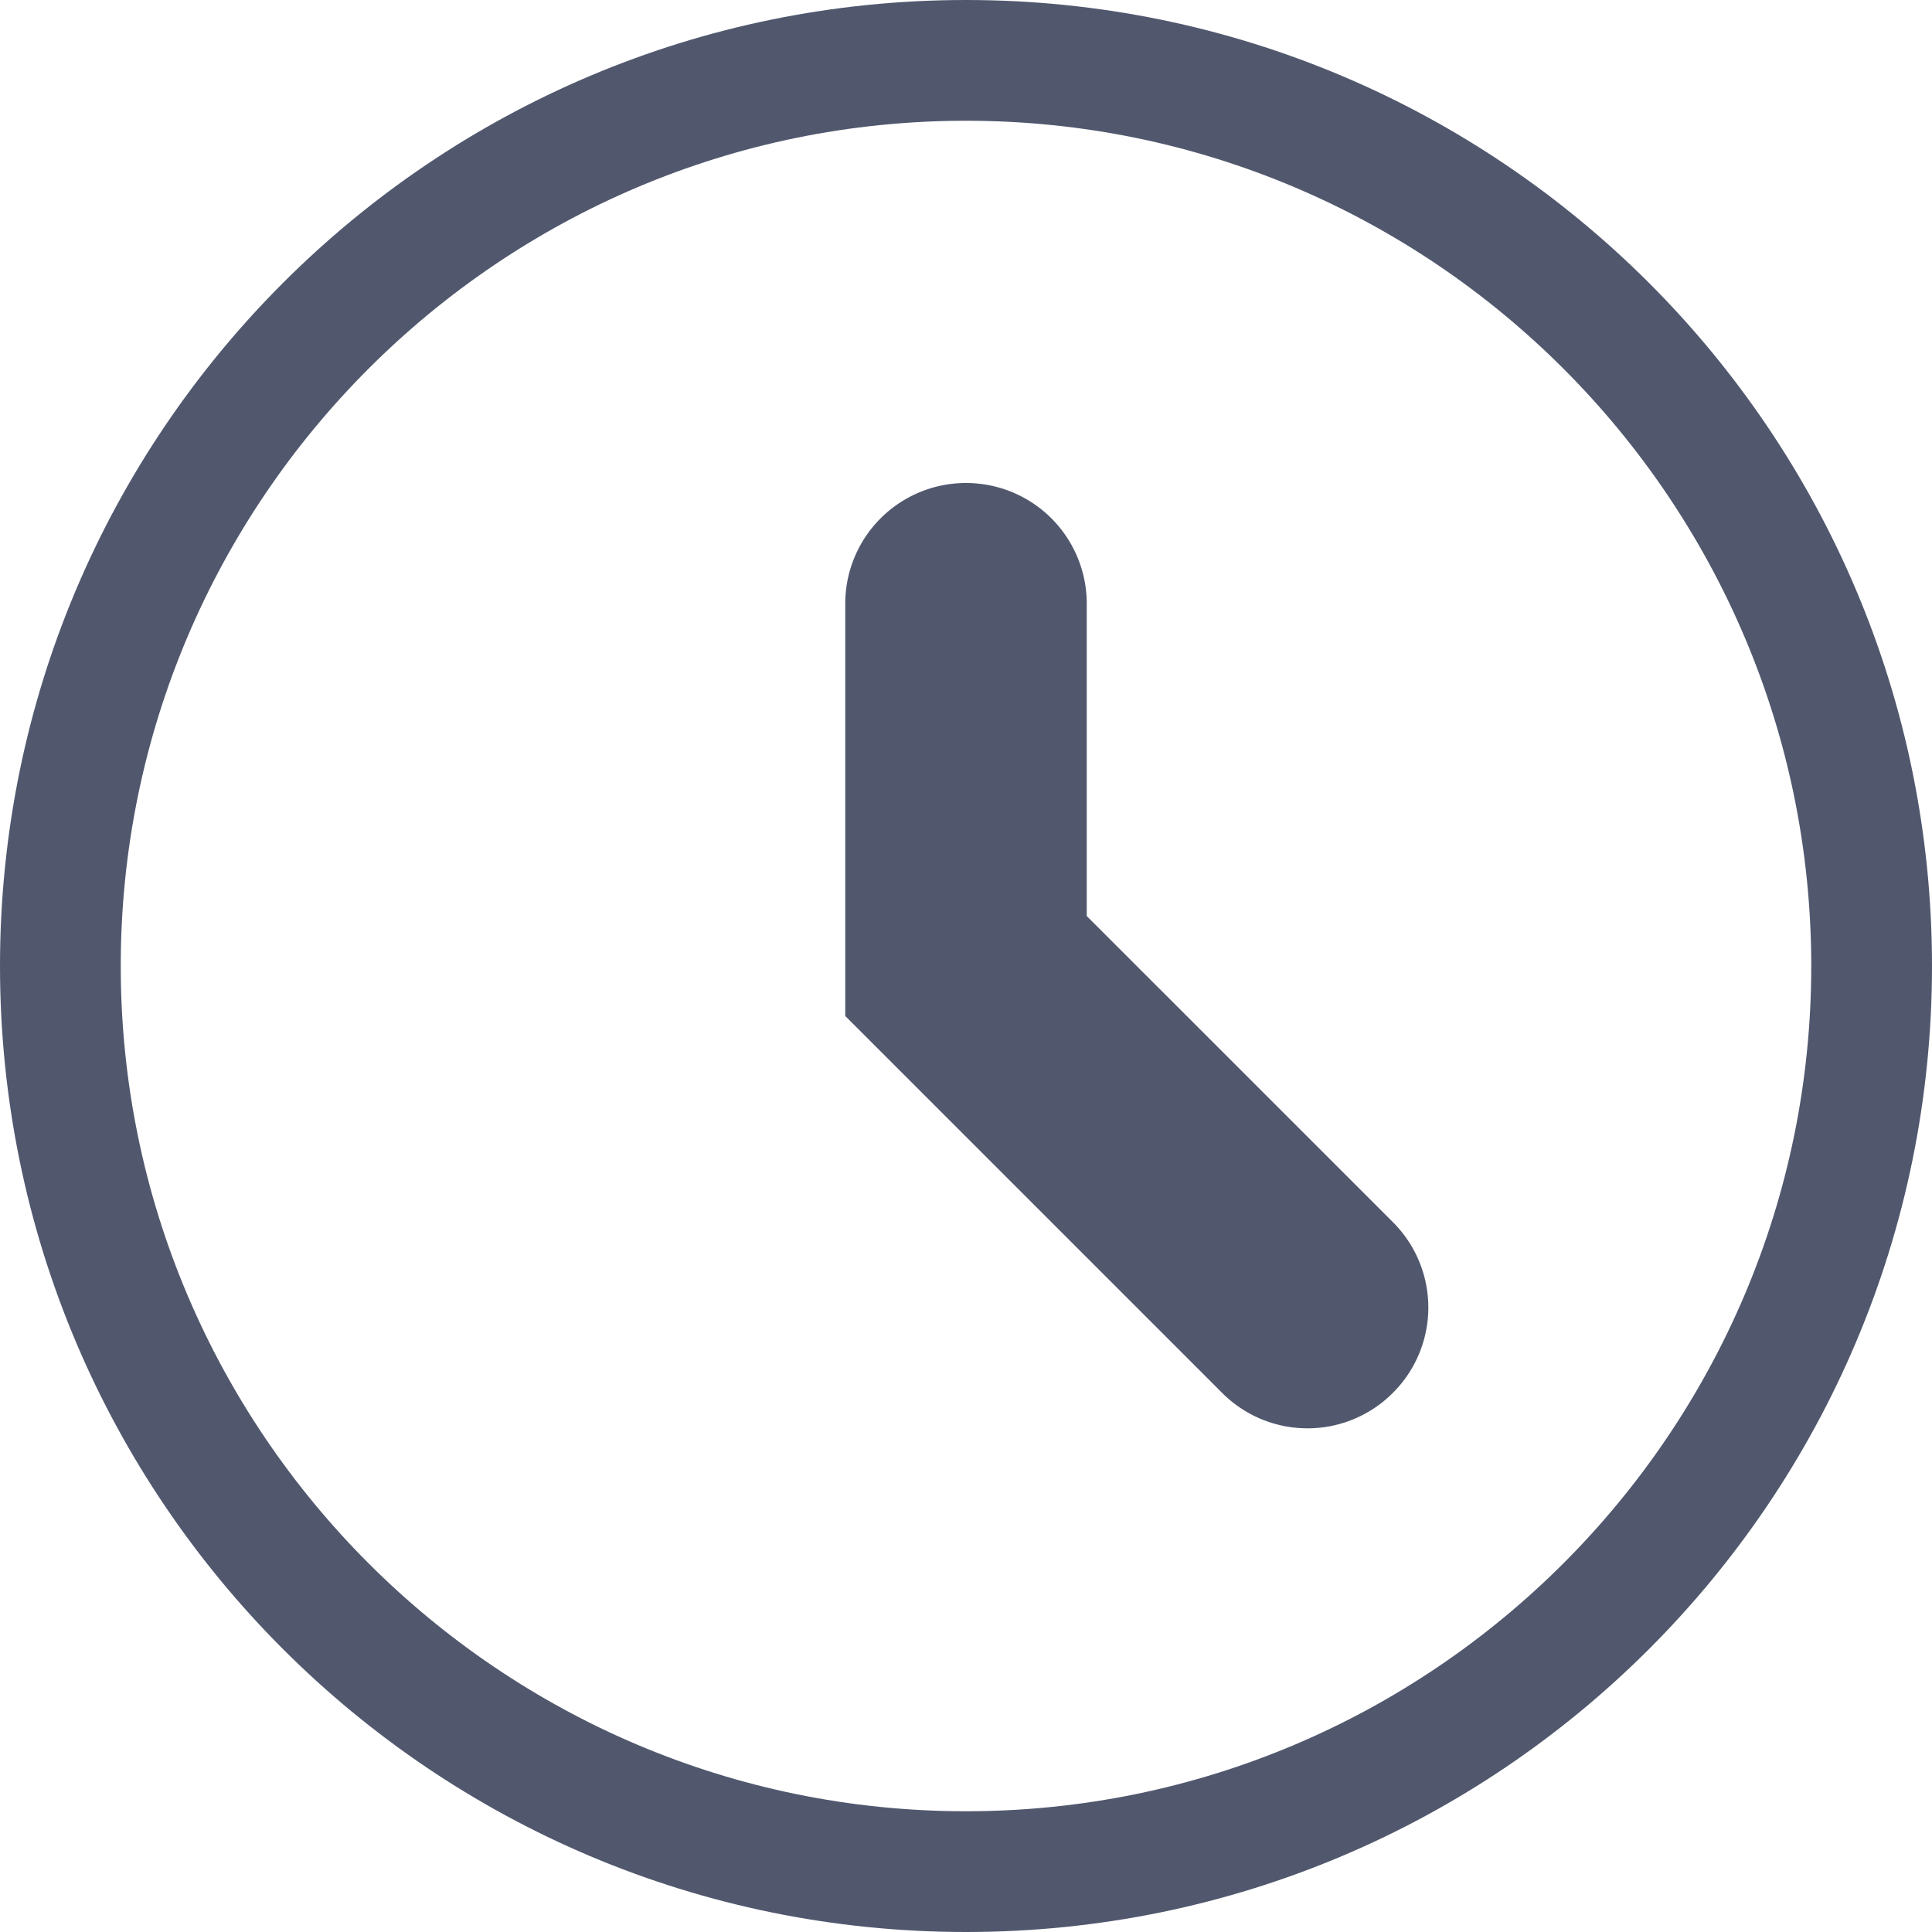 <svg xmlns="http://www.w3.org/2000/svg" width="100" viewBox="0 0 100 100" height="100"><path d="M50 0C22.387 0 0 22.387 0 50c0 27.612 22.387 50 50 50 27.612 0 50-22.388 50-50 0-27.613-22.388-50-50-50zm0 93.75C25.879 93.75 6.25 74.121 6.25 50S25.879 6.25 50 6.25 93.75 25.879 93.75 50 74.121 93.75 50 93.75z" fill="#51586e"/><path d="M72.095 63.257L56.25 47.413V31.25A6.246 6.246 0 0050 25a6.246 6.246 0 00-6.25 6.25v21.338l19.507 19.507a6.237 6.237 0 008.838 0 6.238 6.238 0 000-8.838z" fill="#51586e"/></svg>
